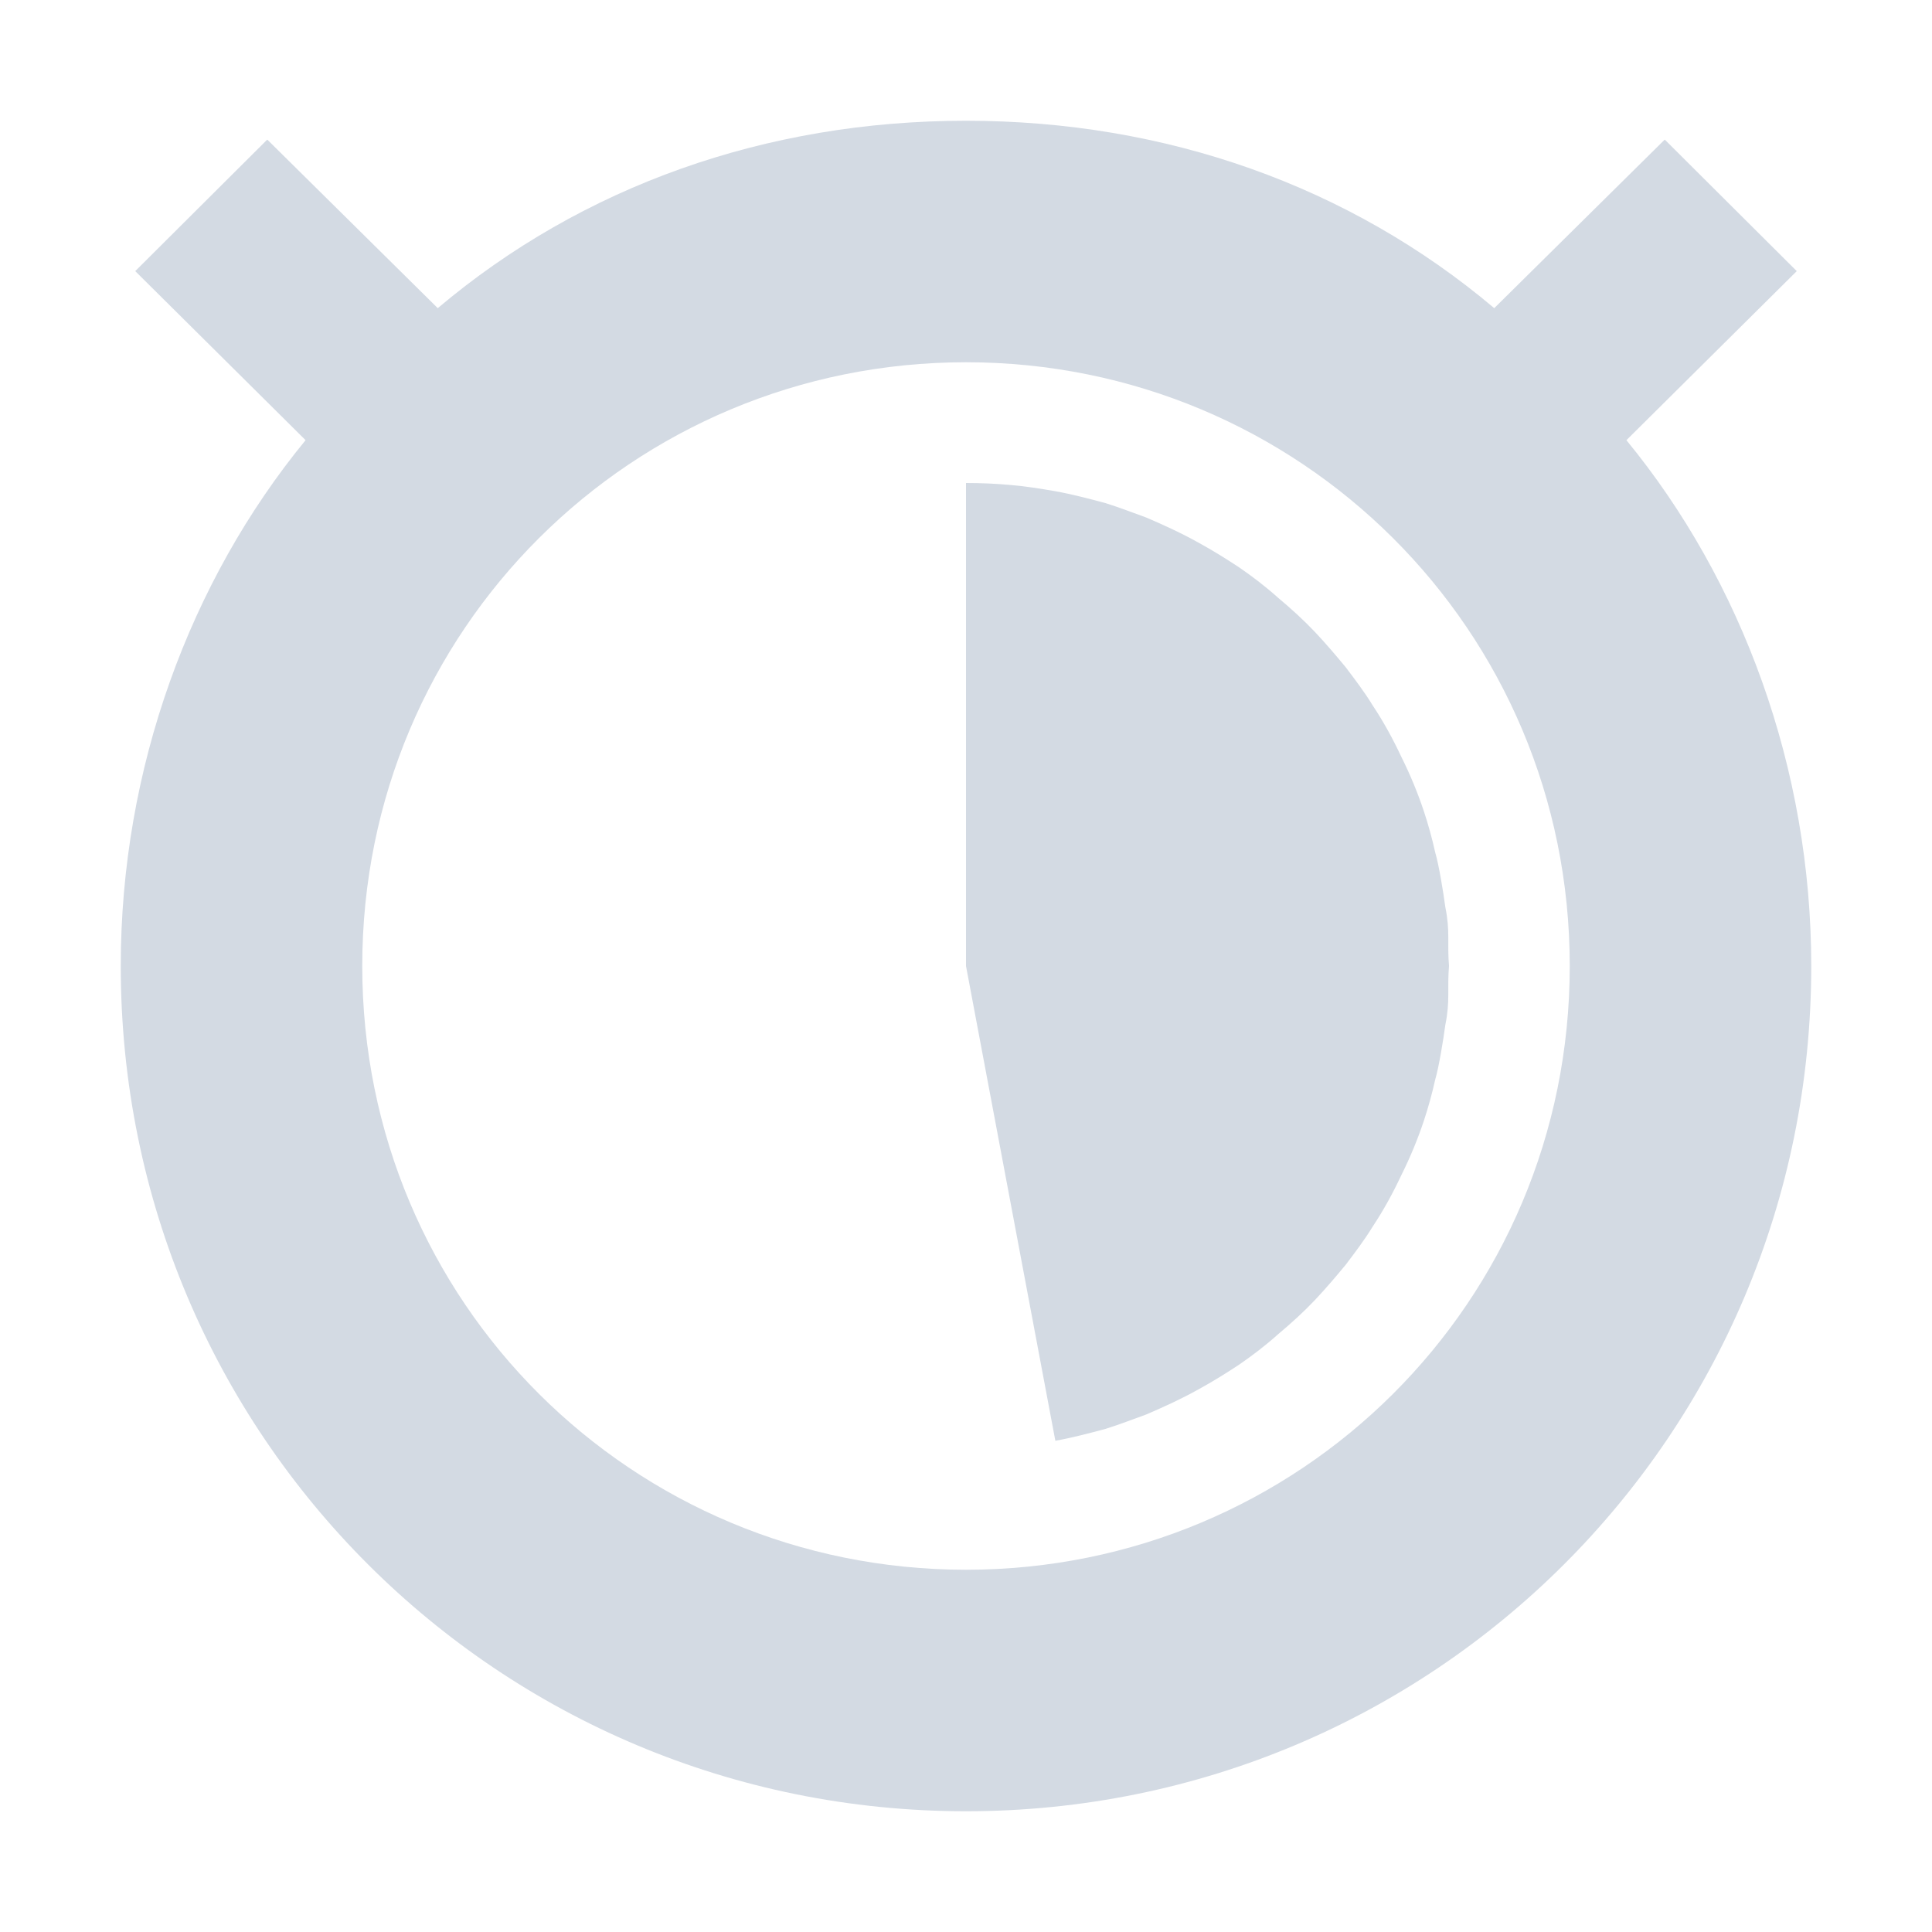 <svg xmlns="http://www.w3.org/2000/svg" width="12pt" height="12pt" version="1.1" viewBox="0 0 12 12">
 <g>
  <path style="fill:rgb(82.745%,85.49%,89.02%)" d="M 6 0.75 C 4.758 0.75 3.617 1.156 2.719 1.914 L 1.66 0.867 L 0.84 1.684 L 1.898 2.734 C 1.18 3.609 0.75 4.773 0.75 6 C 0.75 8.918 3.102 11.25 6 11.25 C 8.898 11.25 11.25 8.918 11.25 6 C 11.25 4.773 10.82 3.609 10.102 2.734 L 11.16 1.684 L 10.34 0.867 L 9.281 1.914 C 8.383 1.156 7.242 0.75 6 0.75 Z M 6 2.25 C 8.07 2.25 9.75 3.91 9.75 6 C 9.75 8.09 8.07 9.75 6 9.75 C 3.93 9.75 2.25 8.09 2.25 6 C 2.25 3.91 3.93 2.25 6 2.25 Z M 6 2.25"/>
  <path style="fill:rgb(82.745%,85.49%,89.02%)" d="M 9 6 L 6 6 L 6 3 C 6.094 3 6.184 3.004 6.273 3.012 C 6.371 3.02 6.461 3.035 6.555 3.051 C 6.66 3.07 6.766 3.098 6.867 3.125 C 6.953 3.152 7.035 3.184 7.121 3.215 C 7.23 3.262 7.34 3.312 7.445 3.371 C 7.531 3.418 7.613 3.469 7.695 3.523 C 7.781 3.582 7.863 3.645 7.941 3.715 C 8.02 3.781 8.098 3.852 8.168 3.926 C 8.234 3.996 8.297 4.07 8.359 4.145 C 8.418 4.223 8.477 4.301 8.527 4.383 C 8.594 4.484 8.652 4.59 8.703 4.699 C 8.758 4.809 8.805 4.922 8.844 5.039 C 8.871 5.121 8.895 5.207 8.914 5.293 C 8.938 5.375 8.965 5.543 8.977 5.633 C 9.008 5.785 8.988 5.855 9 6 Z M 9 6"/>
  <path style="fill:rgb(82.745%,85.49%,89.02%)" d="M 9 6 L 6 6 L 6.555 8.949 C 6.66 8.93 6.766 8.902 6.867 8.875 C 6.953 8.848 7.035 8.816 7.121 8.785 C 7.23 8.738 7.34 8.688 7.445 8.629 C 7.531 8.582 7.613 8.531 7.695 8.477 C 7.781 8.418 7.863 8.355 7.941 8.285 C 8.02 8.219 8.098 8.148 8.168 8.074 C 8.234 8.004 8.297 7.93 8.359 7.855 C 8.418 7.777 8.477 7.699 8.527 7.617 C 8.594 7.516 8.652 7.41 8.703 7.301 C 8.758 7.191 8.805 7.078 8.844 6.961 C 8.871 6.879 8.895 6.793 8.914 6.707 C 8.938 6.625 8.965 6.457 8.977 6.367 C 9.008 6.215 8.988 6.145 9 6 Z M 9 6"/>
 </g>
</svg>
